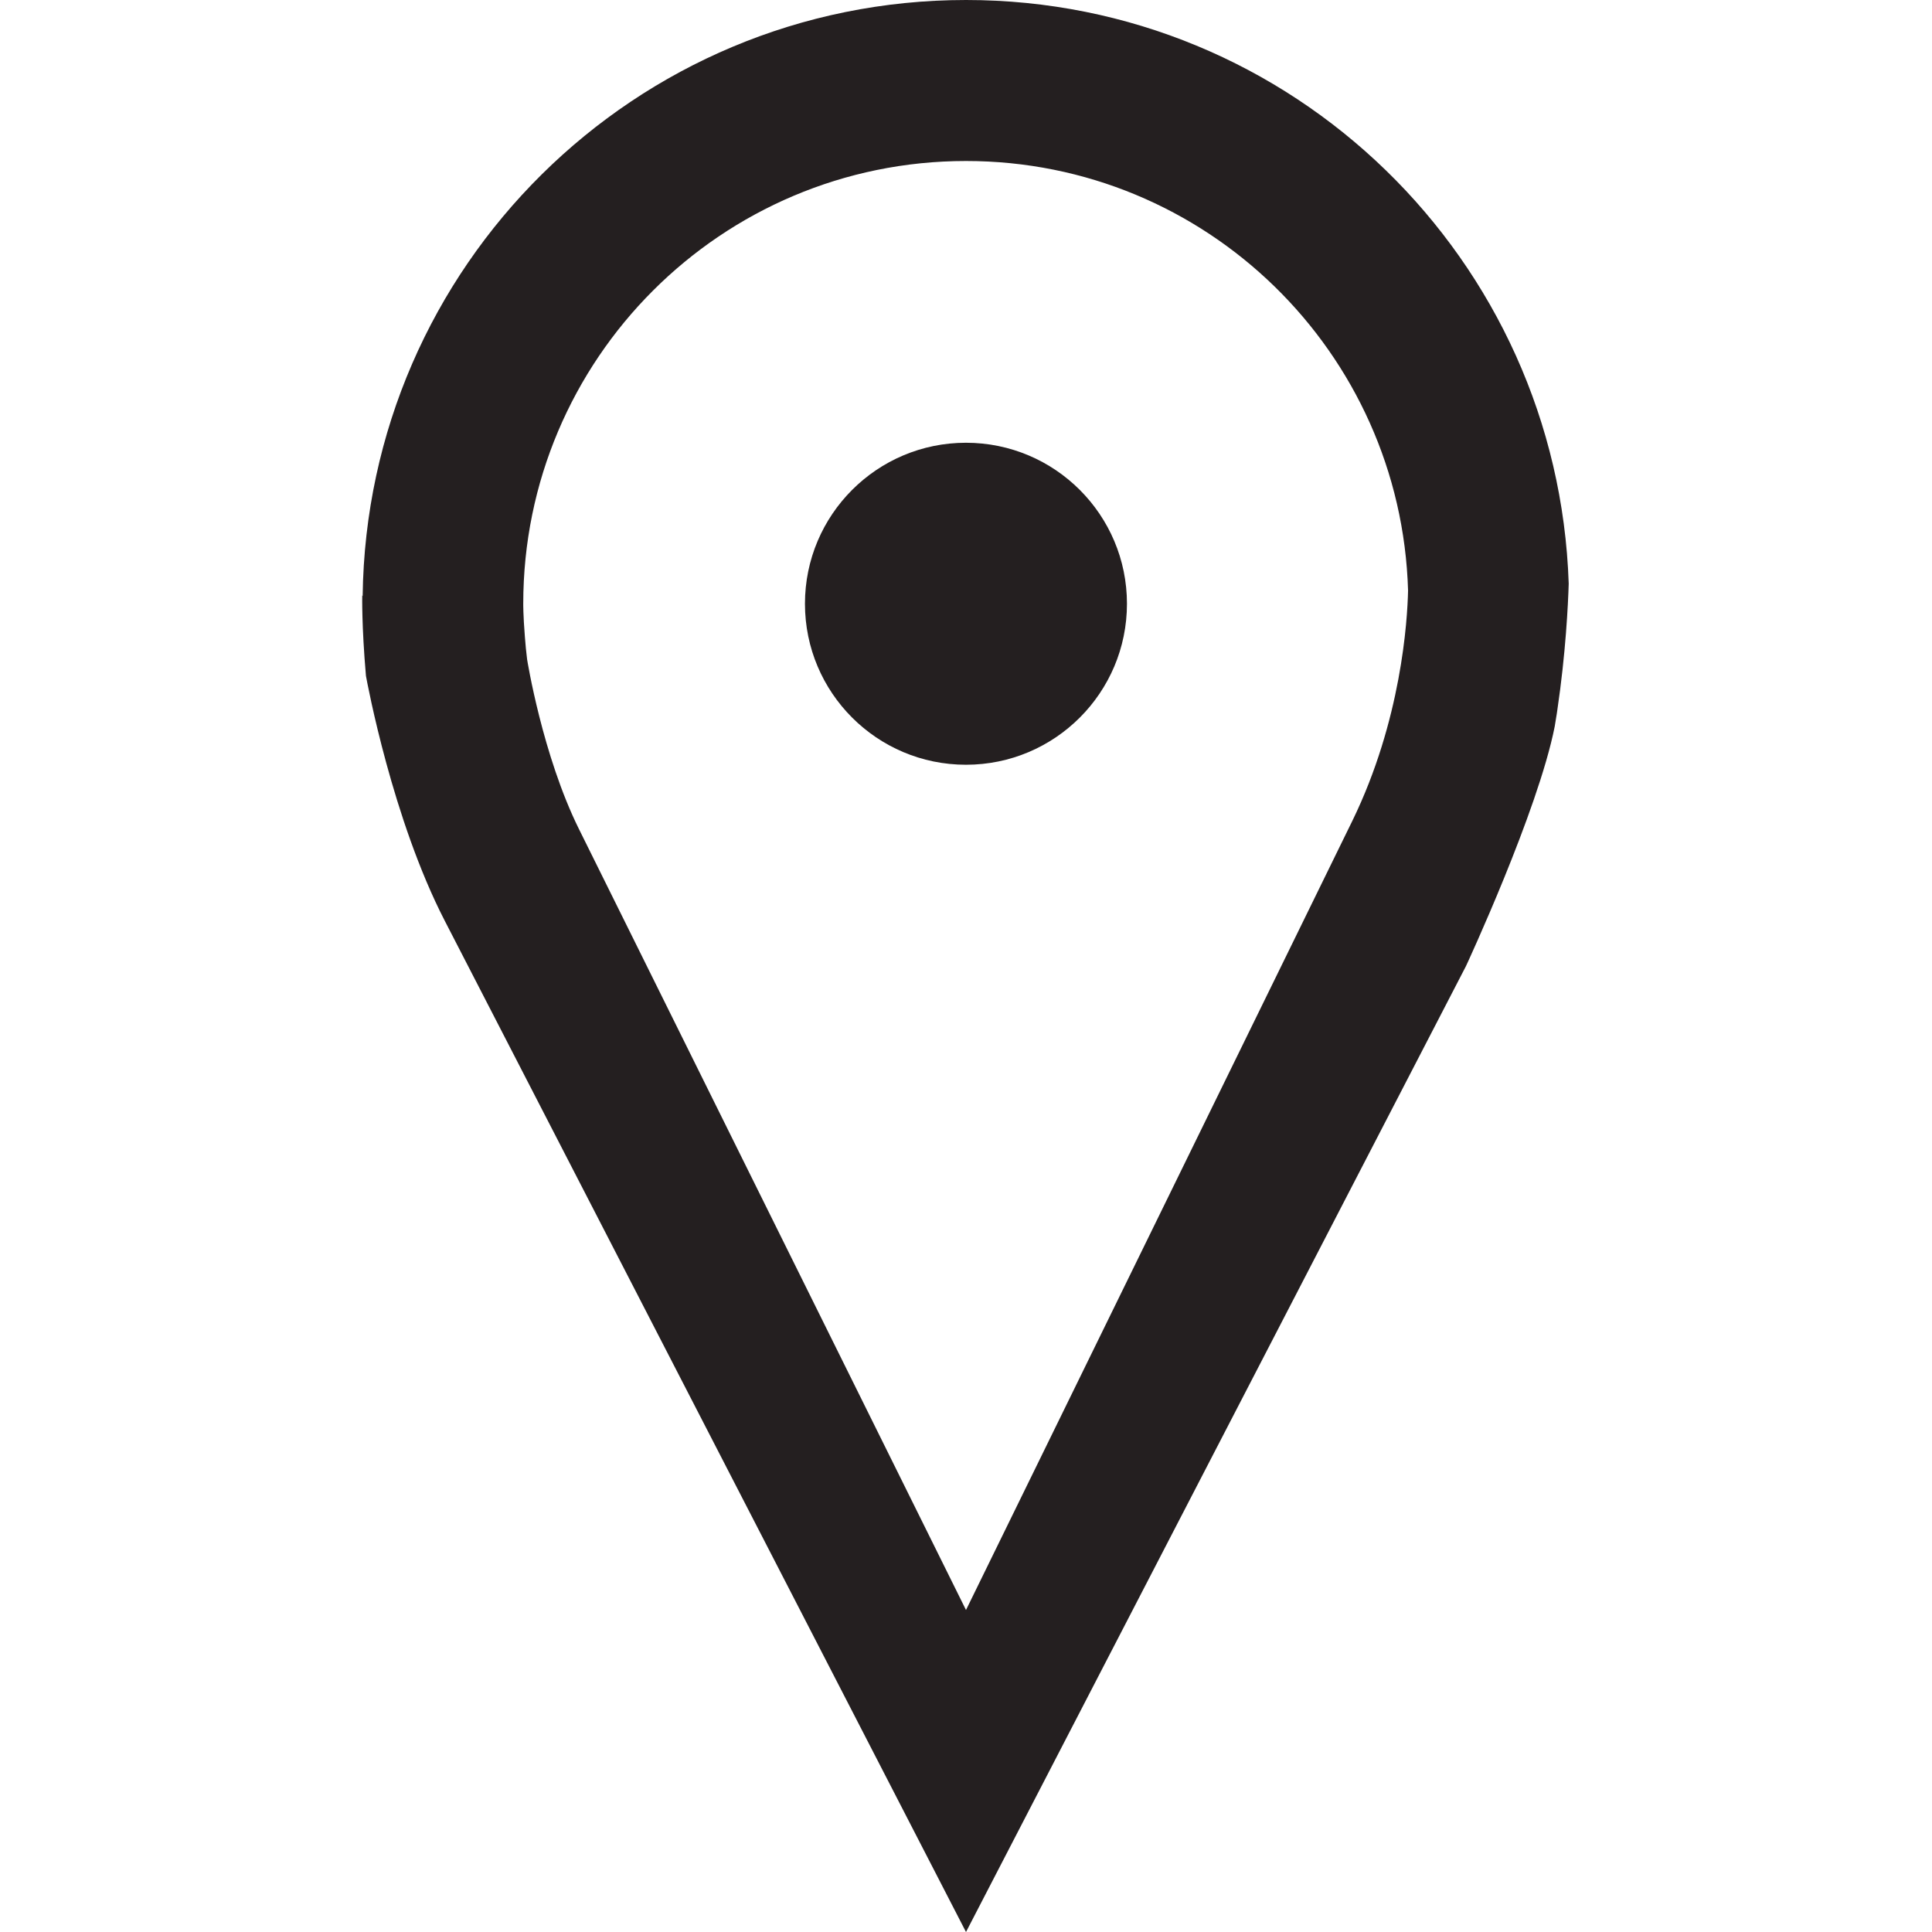 <?xml version="1.0" ?><!DOCTYPE svg  PUBLIC '-//W3C//DTD SVG 1.1//EN'  'http://www.w3.org/Graphics/SVG/1.1/DTD/svg11.dtd'><svg enable-background="new 0 0 48 48" height="48px" id="Layer_3" version="1.1" viewBox="0 0 48 48" width="48px" xml:space="preserve" xmlns="http://www.w3.org/2000/svg" xmlns:xlink="http://www.w3.org/1999/xlink"><g><circle cx="23.999" cy="15" fill="#241F20" r="4"/><path d="M24,0C15.78,0,9.113,6.614,9.01,14.81L9,14.792c0,0-0.017,0.752,0.092,2c0.033,0.18,0.66,3.566,1.956,6.081   c0,0.001,0,0.001,0.001,0.002L24,48l12.423-24c0,0,1.789-3.846,2.204-5.954c0.013-0.077,0.025-0.154,0.037-0.229   c0.009-0.056,0.02-0.115,0.026-0.167c0.211-1.418,0.269-2.645,0.284-3.15C38.708,6.448,32.115,0,24,0z M33.599,20.393L24,40   l-9.614-19.398c0,0,0-0.001-0.001-0.002c-0.91-1.836-1.289-4.217-1.289-4.217c-0.023-0.185-0.041-0.37-0.055-0.557   C12.997,15.281,13,14.999,13,14.999C13,8.925,17.925,4,24,4c5.965,0,10.809,4.75,10.983,10.671   C34.967,15.421,34.815,17.899,33.599,20.393z" fill="#241F20"/></g></svg>
